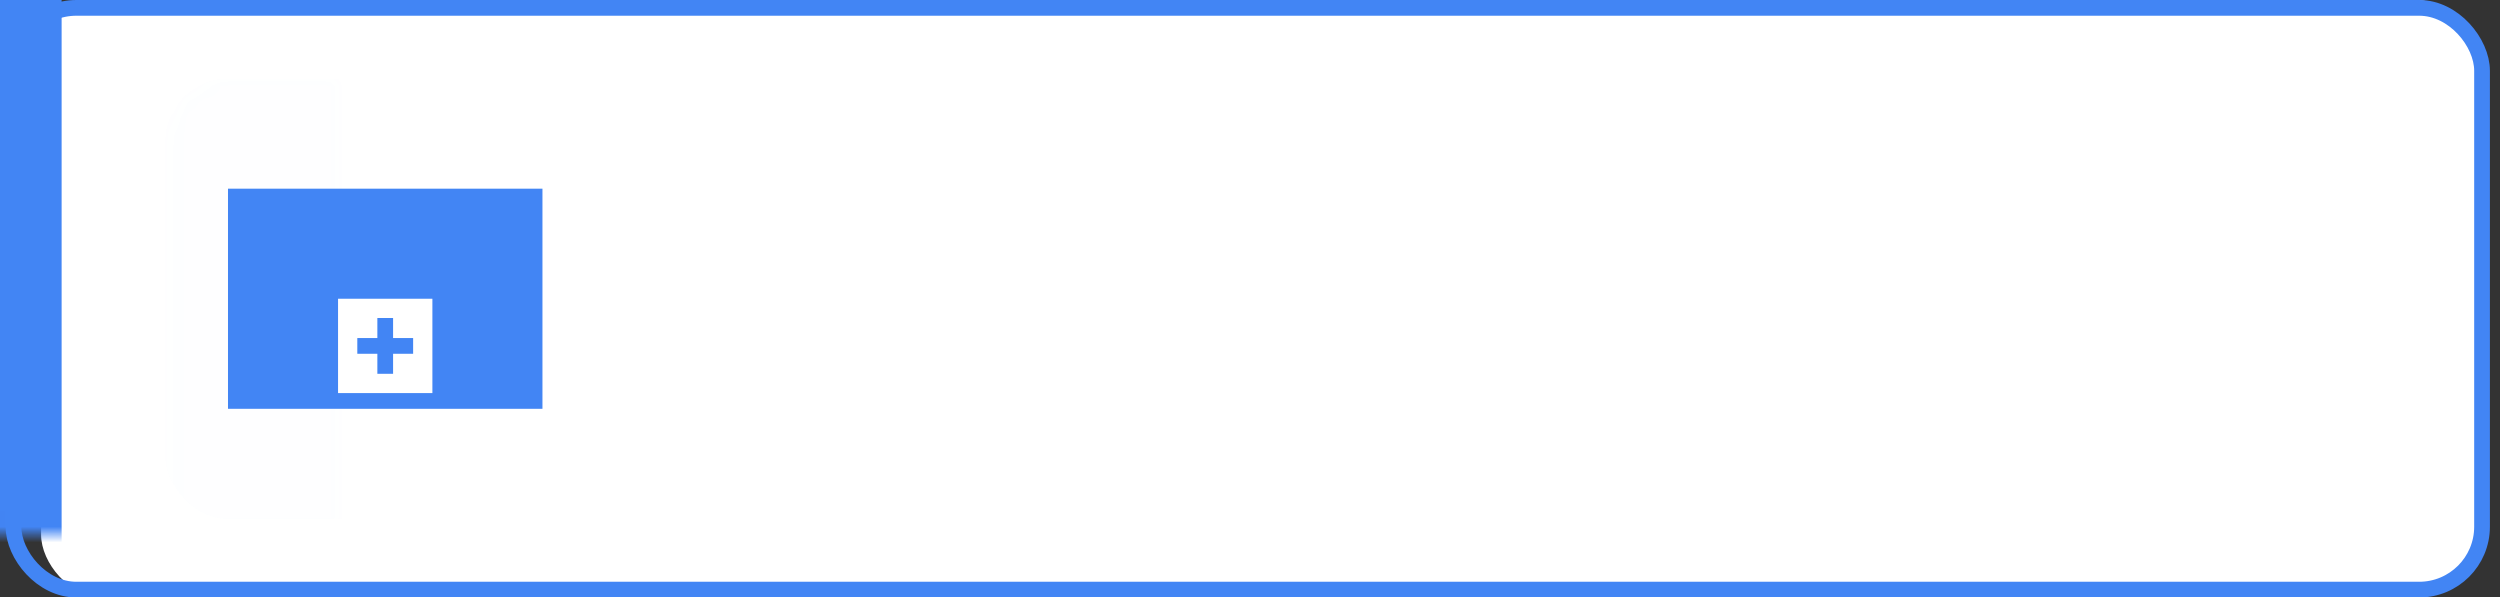 <?xml version="1.0" encoding="UTF-8"?>
<svg width="159px" height="38px" viewBox="0 0 159 38" version="1.1" xmlns="http://www.w3.org/2000/svg" xmlns:xlink="http://www.w3.org/1999/xlink">
    <rect x="0" y="0" width="159" height="38" fill="#333333" stroke="none"/>
    <!-- Generator: Sketch 54.1 (76490) - https://sketchapp.com -->
    <title>子流程进行中</title>
    <desc>Created with Sketch.</desc>
    <defs>
        <rect id="path-1" x="0.358" y="0" width="158" height="38" rx="4"></rect>
    </defs>
    <g id="子流程进行中" stroke="none" stroke-width="1" fill="none" fill-rule="evenodd">
        <g id="编组-95">
            <g id="审批节点进行中复制">
                <g id="进行中复制">
                    <g id="编组-91">
                        <rect id="矩形复制-102" fill="#FFFFFF" x="2.613" y="0" width="155" height="38" rx="4"></rect>
                        <g id="编组-14复制-12">
                            <g id="矩形">
                                <mask id="mask-2" fill="white">
                                    <use xlink:href="#path-1"></use>
                                </mask>
                                <rect stroke="#4285F4" x="0.858" y="0.5" width="157" height="37" rx="4"></rect>
                                <rect fill="#4285F4" mask="url(#mask-2)" x="-5.203" y="-4" width="9.122" height="47.5"></rect>
                                <rect fill="#4285F4" opacity="0.1" mask="url(#mask-2)" x="10.5" y="5" width="28" height="28" rx="4"></rect>
                            </g>
                        </g>
                    </g>
                </g>
            </g>
            <g id="编组-26复制-4" transform="translate(14.5, 12)">
                <g id="编组-27" fill="#4285F4">
                    <rect id="矩形复制-77" x="0" y="0" width="20" height="14"></rect>
                </g>
                <g id="编组-11" transform="translate(7, 7)">
                    <rect id="矩形" fill="#FFFFFF" x="0" y="0" width="6" height="6"></rect>
                    <g id="编组-36" transform="translate(1.725, 1.125)" stroke="#4285F4" stroke-linecap="square">
                        <path d="M0,1.875 L2.55,1.875" id="路径-26"></path>
                        <path d="M8.8817842e-16,1.875 L2.55,1.875" id="路径-26复制" transform="translate(1.275, 1.875) rotate(-270) translate(-1.275, -1.875) "></path>
                    </g>
                </g>
            </g>
        </g>
    </g>
</svg>